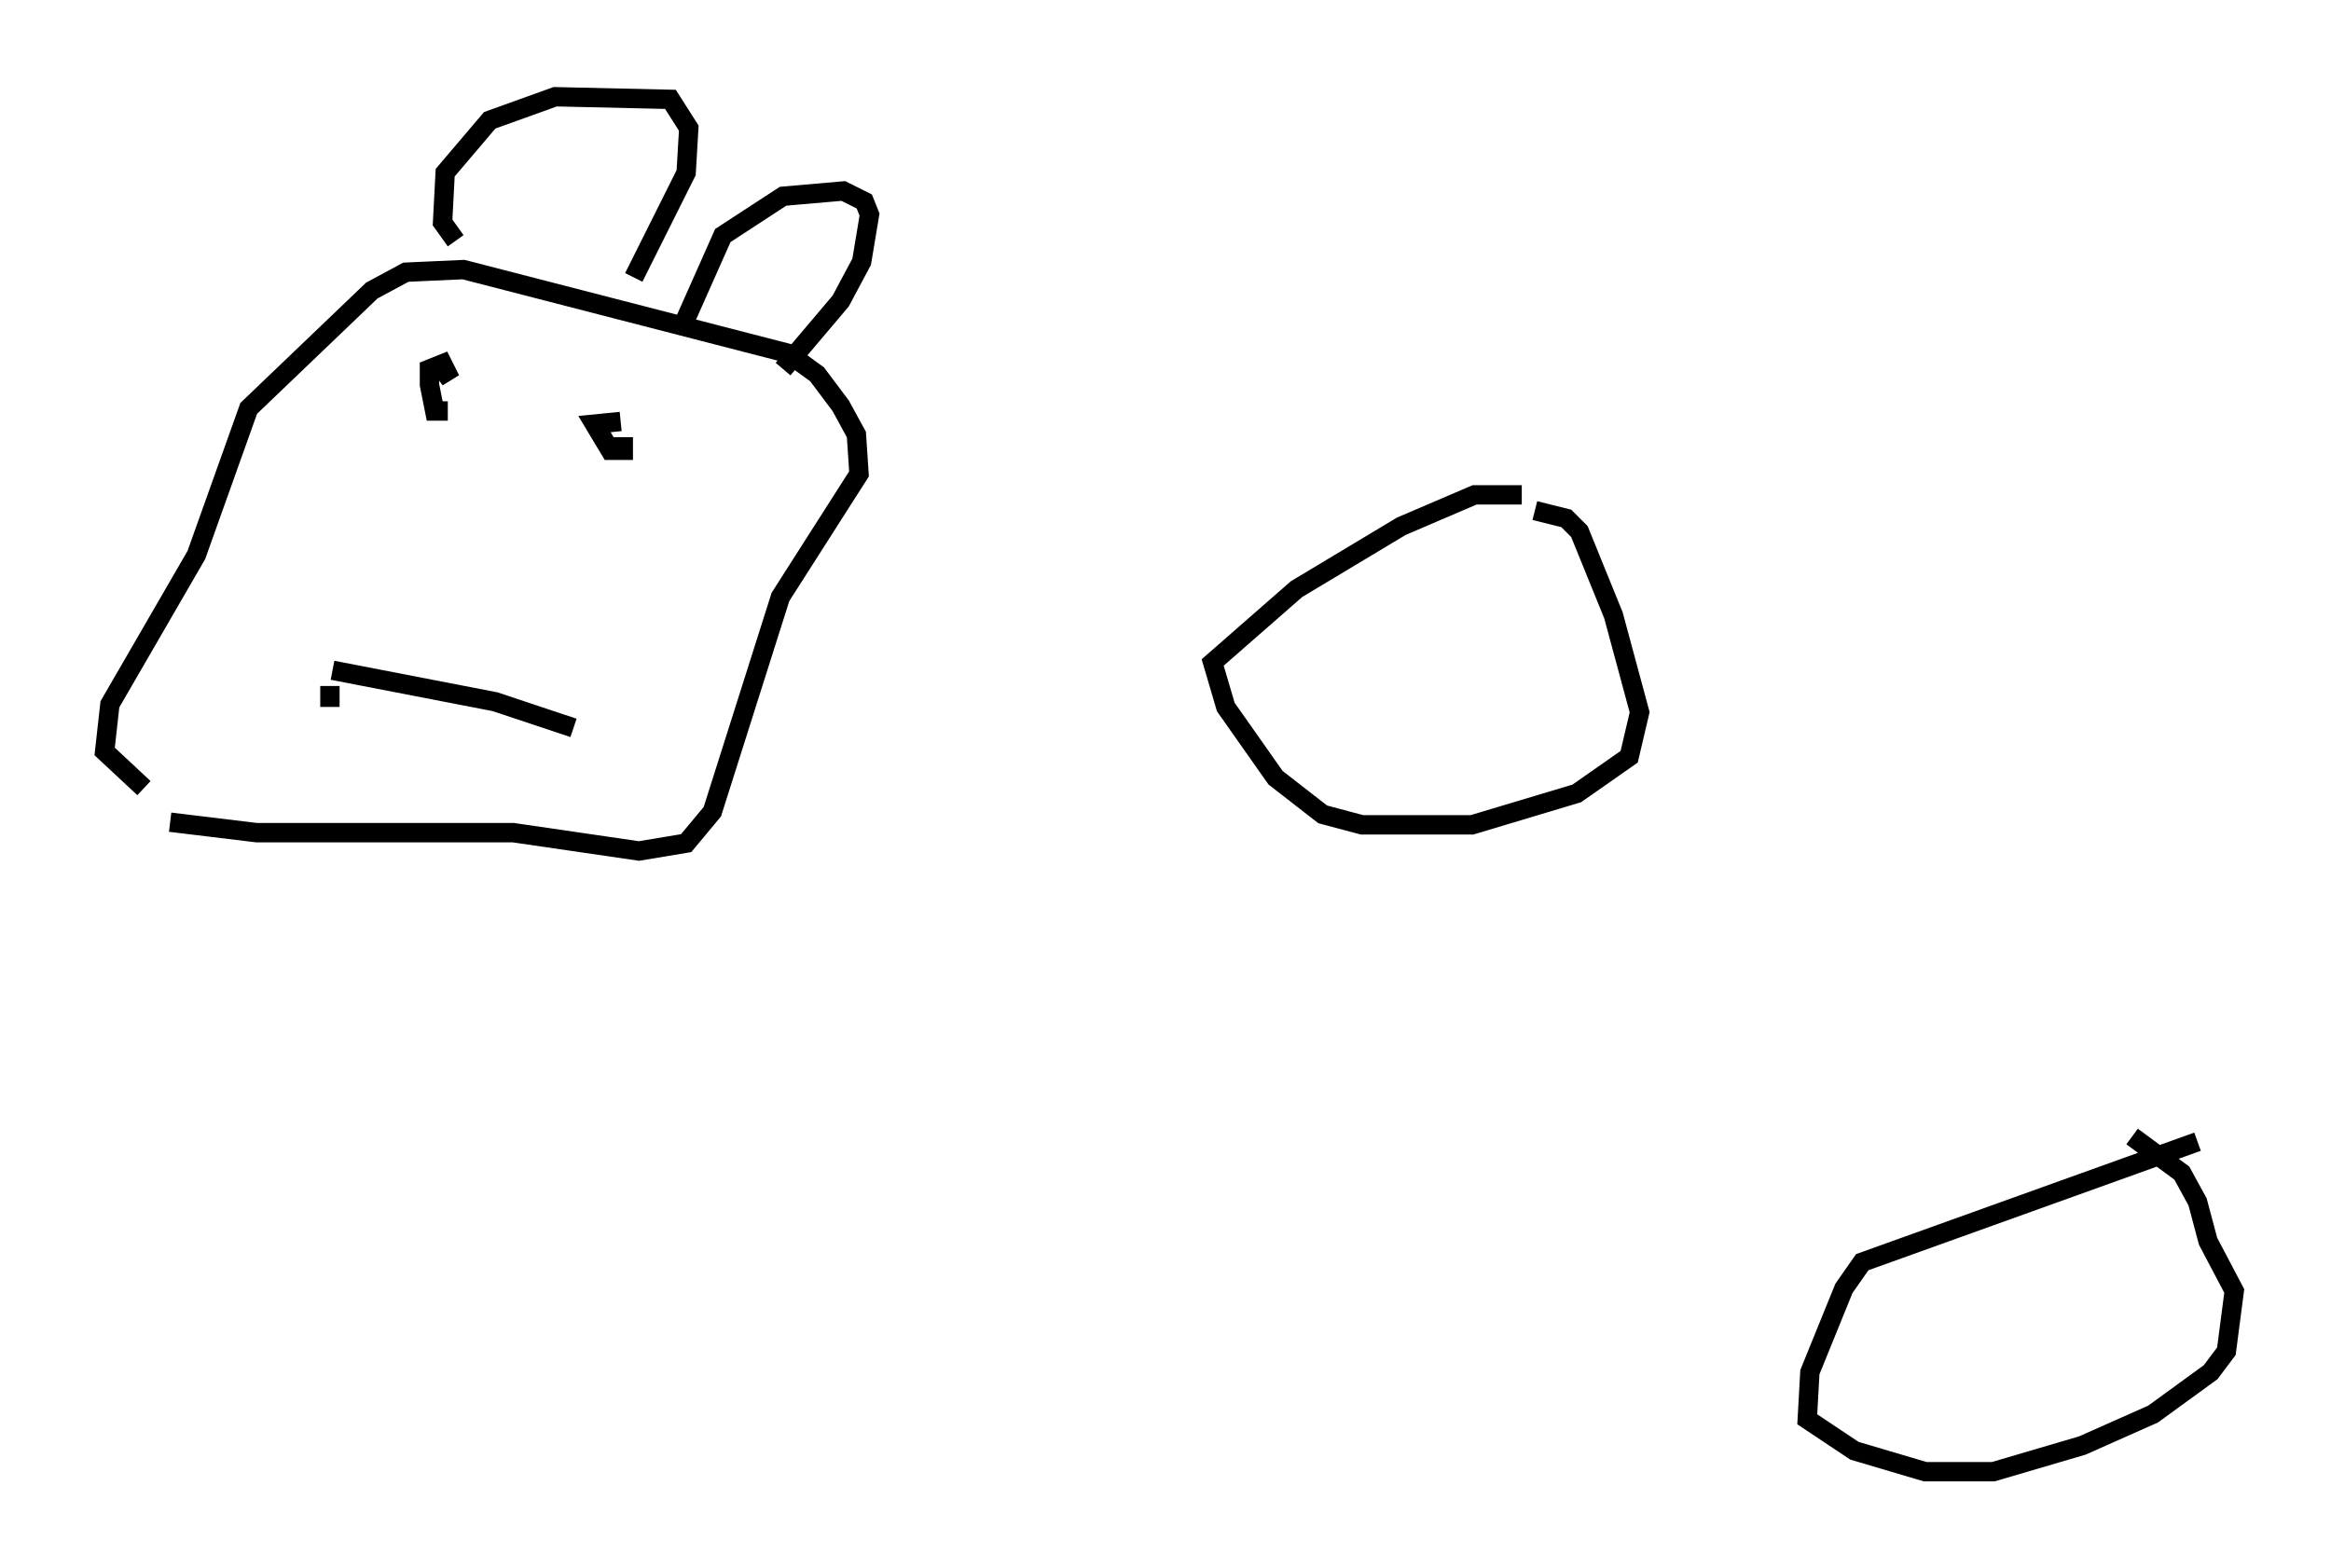<?xml version="1.0" encoding="utf-8" ?>
<svg baseProfile="full" height="81.041" version="1.1" width="120.418" xmlns="http://www.w3.org/2000/svg" xmlns:ev="http://www.w3.org/2001/xml-events" xmlns:xlink="http://www.w3.org/1999/xlink"><defs /><rect fill="white" height="81.041" width="120.418" x="0" y="0" /><path d="M5, 39.37 m3.789, 3.112 l4.465, 0.541 13.261, 0.0 l6.495, 0.947 2.436, -0.406 l1.353, -1.624 3.518, -11.096 l4.059, -6.36 -0.135, -2.03 l-0.812, -1.488 -1.218, -1.624 l-1.488, -1.083 -16.779, -4.33 l-2.977, 0.135 -1.759, 0.947 l-6.36, 6.089 -2.706, 7.578 l-4.465, 7.713 -0.271, 2.436 l2.03, 1.894 m16.103, -28.281 l-0.677, -0.947 0.135, -2.571 l2.3, -2.706 3.383, -1.218 l5.954, 0.135 0.947, 1.488 l-0.135, 2.3 -2.706, 5.413 m7.713, 4.736 l2.977, -3.518 1.083, -2.03 l0.406, -2.436 -0.271, -0.677 l-1.083, -0.541 -3.112, 0.271 l-3.112, 2.03 -2.165, 4.871 m-12.043, 4.195 l-0.677, 0.0 -0.271, -1.353 l0.0, -0.812 0.677, -0.271 l0.406, 0.812 -0.406, -0.541 m9.337, 3.518 l0.0, 0.677 -0.677, 0.0 l-0.812, -1.353 1.353, -0.135 m-14.885, 12.855 l8.39, 1.624 4.059, 1.353 m-12.584, -2.165 l0.0, 1.083 m96.481, 22.463 l-17.321, 6.225 -0.947, 1.353 l-1.759, 4.33 -0.135, 2.436 l2.436, 1.624 3.654, 1.083 l3.518, 0.0 4.601, -1.353 l3.654, -1.624 2.977, -2.165 l0.812, -1.083 0.406, -3.112 l-1.353, -2.571 -0.541, -2.03 l-0.812, -1.488 -2.571, -1.894 m-31.529, -33.153 l-2.436, 0.0 -3.789, 1.624 l-5.413, 3.248 -4.33, 3.789 l0.677, 2.3 2.571, 3.654 l2.436, 1.894 2.03, 0.541 l5.683, 0.0 5.413, -1.624 l2.706, -1.894 0.541, -2.3 l-1.353, -5.007 -1.759, -4.33 l-0.677, -0.677 -1.624, -0.406 " fill="none" stroke="black" stroke-width="1" /></svg>